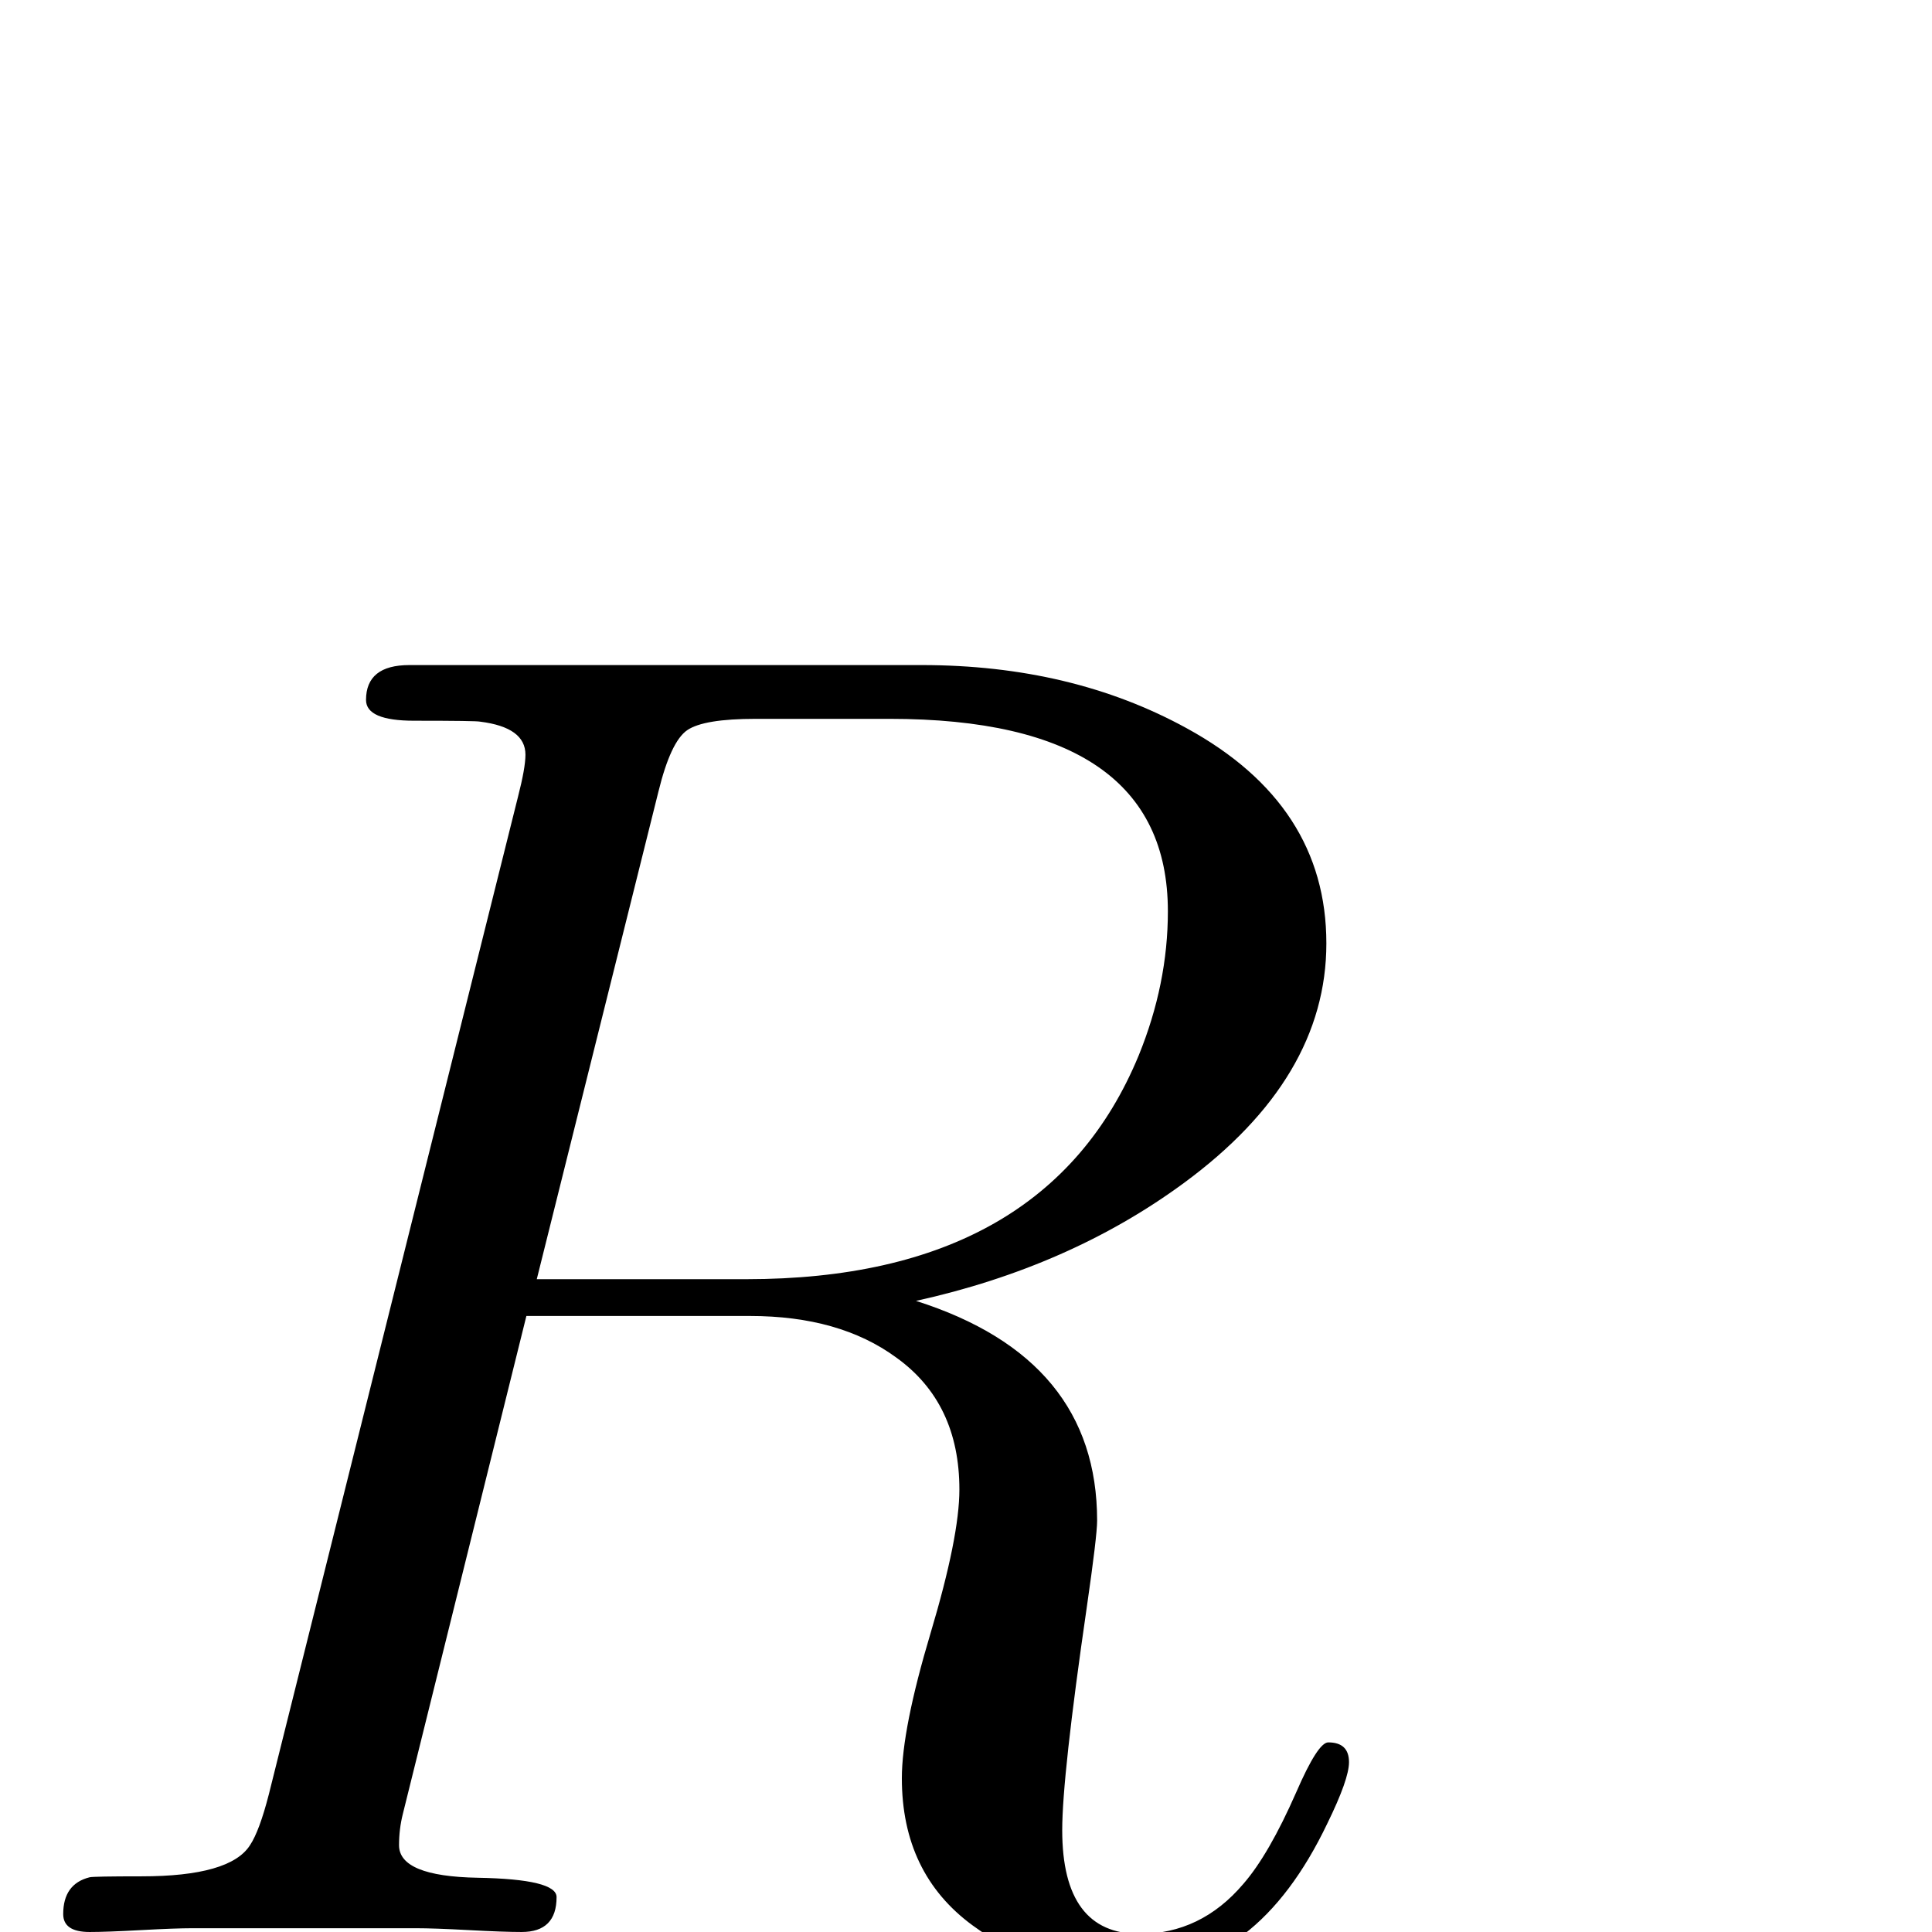 <?xml version="1.0" standalone="no"?>
<!DOCTYPE svg PUBLIC "-//W3C//DTD SVG 1.1//EN" "http://www.w3.org/Graphics/SVG/1.1/DTD/svg11.dtd" >
<svg viewBox="0 -442 2048 2048">
  <g transform="matrix(1 0 0 -1 0 1606)">
   <path fill="currentColor"
d="M1430 180q0 -18 -23 -65q-75 -157 -205 -157q-105 0 -171 49q-75 55 -75 156q0 52 30.5 154t30.5 152q0 92 -67 140q-60 44 -155 44h-237l-131 -528q-4 -16 -4 -33q0 -33 83.5 -34.5t83.5 -20.5q0 -37 -37 -37q-19 0 -56 2t-56 2h-237q-18 0 -54.5 -2t-54.5 -2
q-28 0 -28 19q0 32 28 39q4 1 55 1q94 0 115 33q10 15 20 54l264 1057q8 31 8 45q0 29 -48 35q-4 1 -70 1q-51 0 -51 22q0 37 46 37h543q159 0 281 -67q148 -81 148 -228q0 -143 -151 -254q-121 -89 -284 -125q192 -61 192 -233q0 -16 -11 -92q-26 -179 -26 -236
q0 -110 82 -110q65 0 110 53q27 31 56 97q23 53 34 53q22 0 22 -21zM1238 1082q0 204 -295 204h-142q-55 0 -72.5 -12t-30.5 -65l-129 -517h222q318 0 416 237q31 76 31 153z" />
  </g>

</svg>
